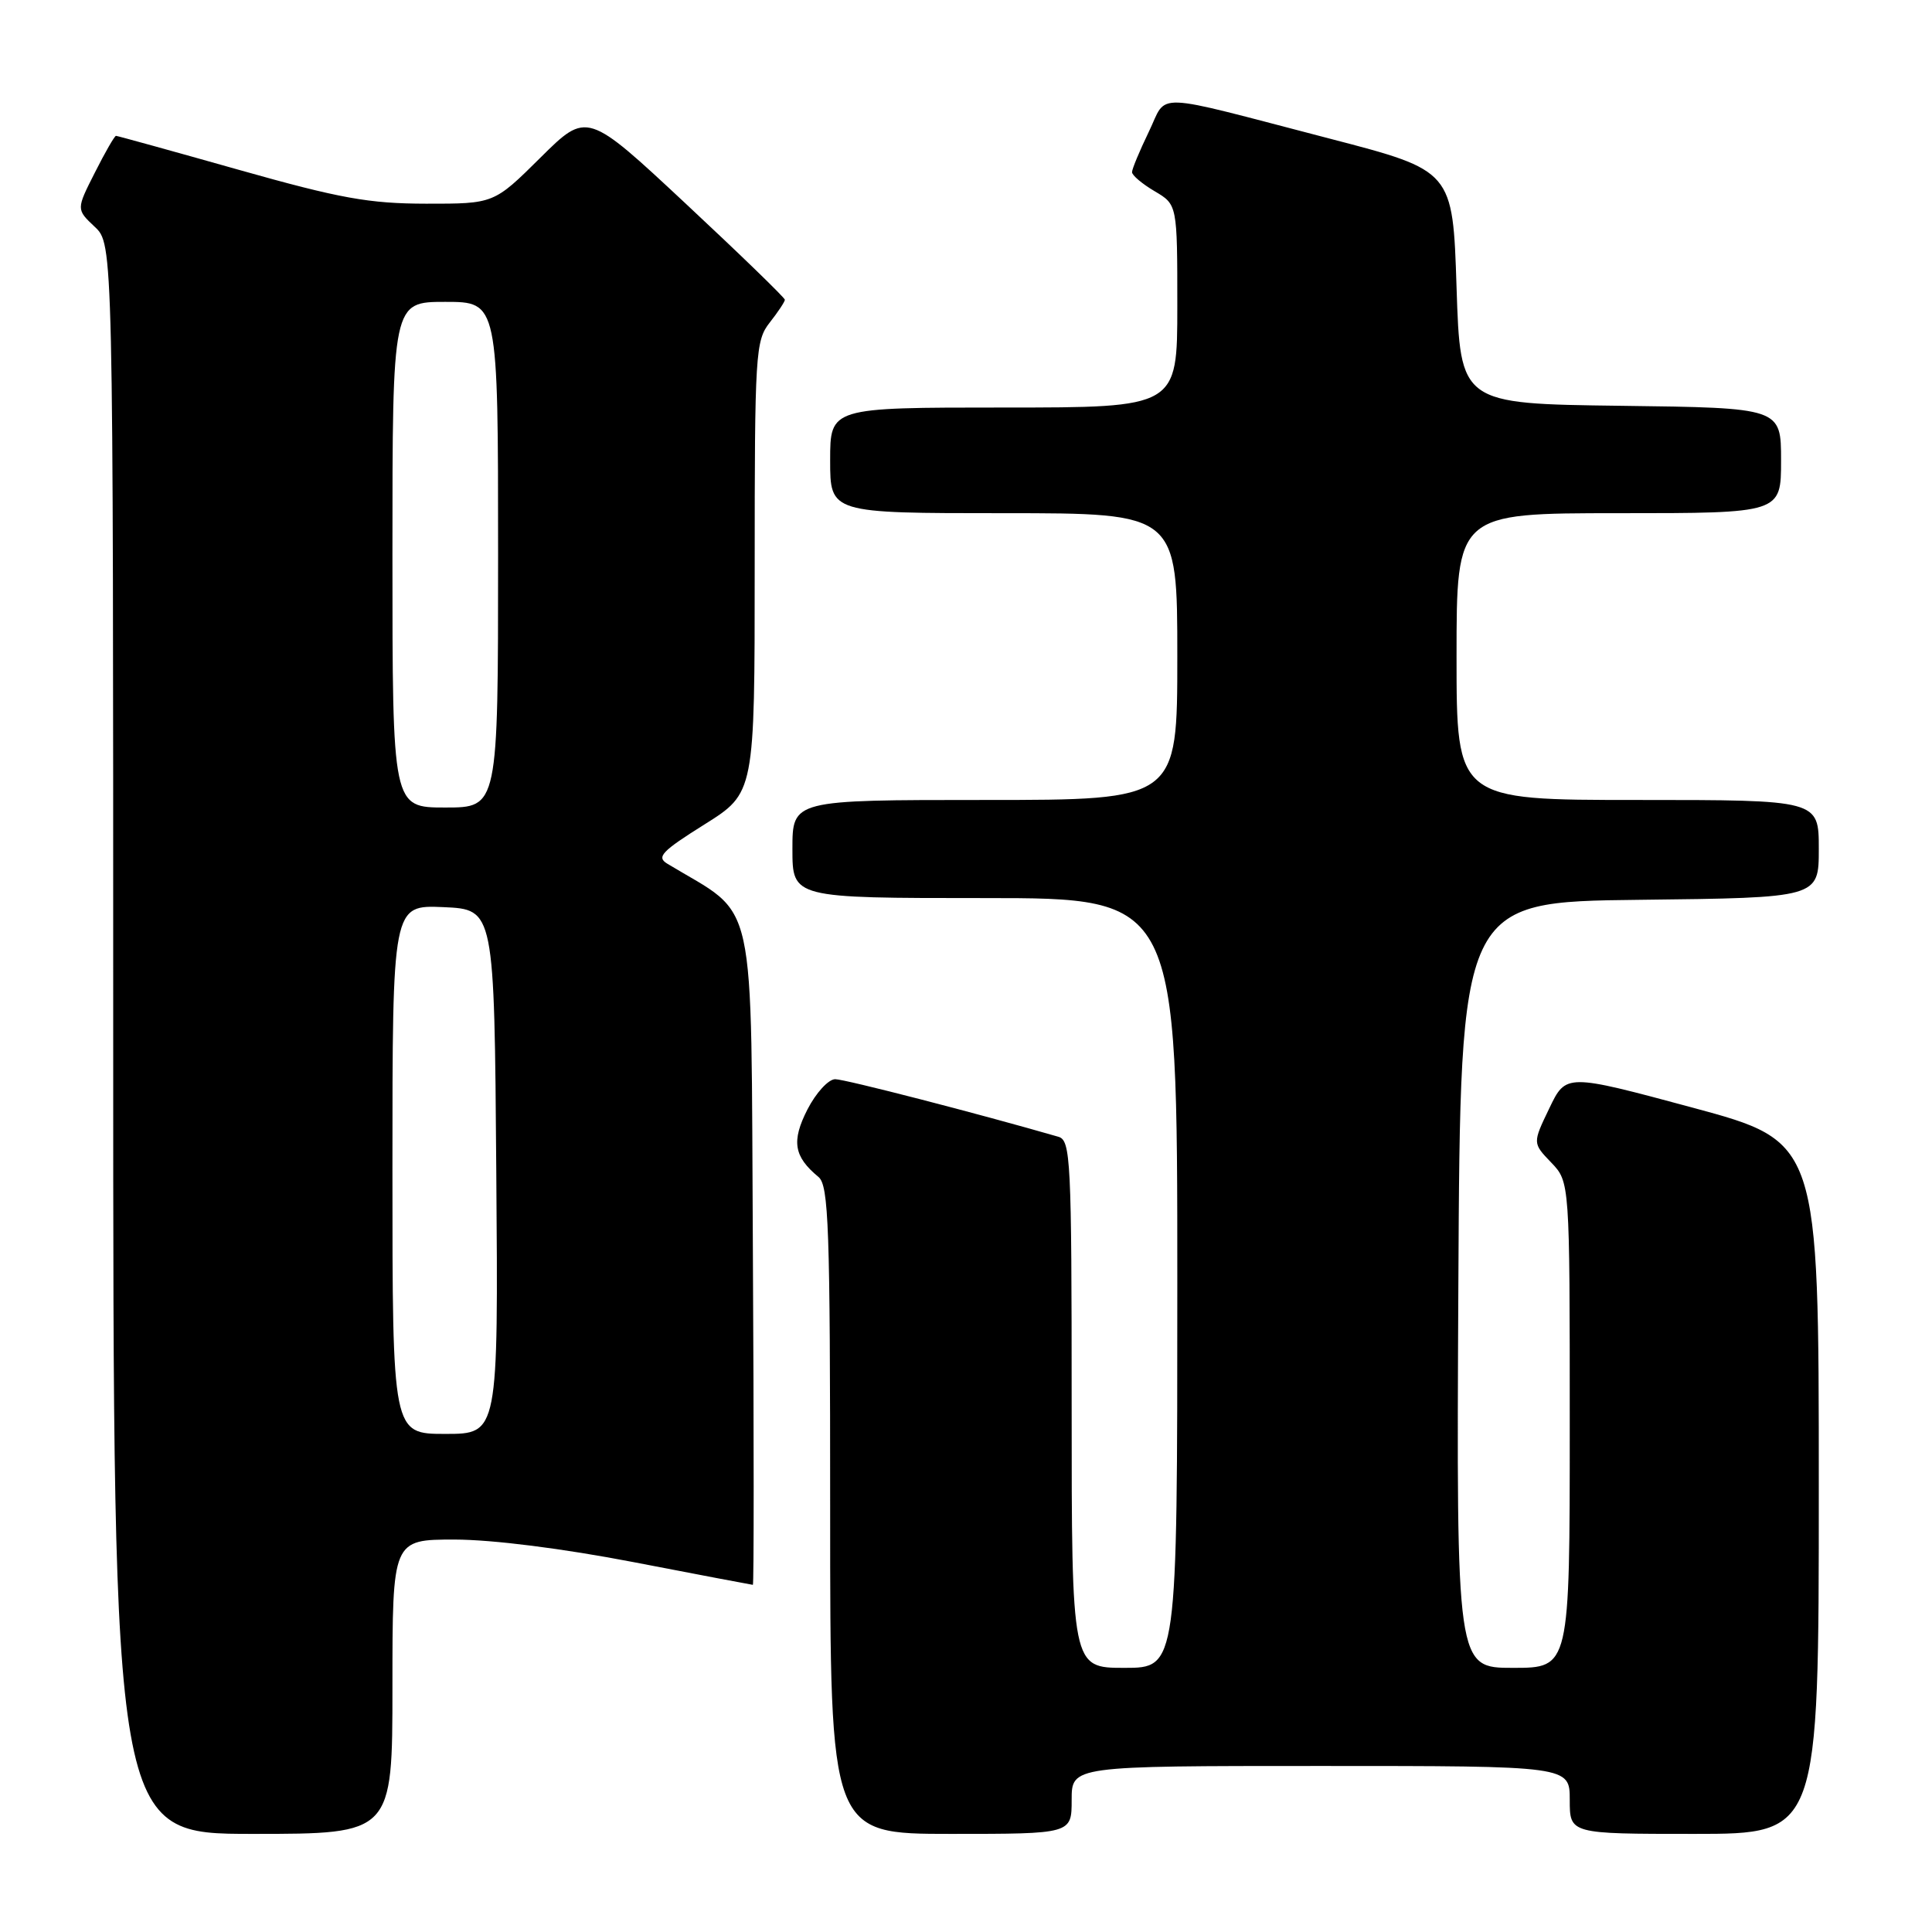 <?xml version="1.0" encoding="UTF-8" standalone="no"?>
<!DOCTYPE svg PUBLIC "-//W3C//DTD SVG 1.1//EN" "http://www.w3.org/Graphics/SVG/1.1/DTD/svg11.dtd" >
<svg xmlns="http://www.w3.org/2000/svg" xmlns:xlink="http://www.w3.org/1999/xlink" version="1.1" viewBox="0 0 256 256">
 <g >
 <path fill="currentColor"
d=" M 52.00 223.50 C 52.00 204.00 52.00 204.00 60.25 204.00 C 65.28 204.01 74.55 205.18 84.00 207.00 C 92.53 208.65 99.62 209.99 99.76 210.00 C 99.90 210.00 99.90 190.09 99.76 165.76 C 99.47 117.20 100.48 121.75 88.43 114.45 C 86.95 113.56 87.66 112.81 93.35 109.24 C 100.00 105.07 100.00 105.07 100.00 75.17 C 100.00 46.78 100.10 45.14 102.00 42.73 C 103.10 41.33 104.00 39.97 104.00 39.72 C 104.00 39.46 98.10 33.74 90.89 27.01 C 77.78 14.77 77.78 14.77 71.61 20.89 C 65.45 27.00 65.45 27.00 56.47 26.99 C 48.88 26.98 45.05 26.29 31.60 22.49 C 22.86 20.02 15.55 18.00 15.37 18.00 C 15.18 18.00 13.92 20.19 12.57 22.87 C 10.10 27.74 10.10 27.74 12.55 30.05 C 15.00 32.35 15.00 32.35 15.00 137.67 C 15.00 243.00 15.00 243.00 33.50 243.00 C 52.00 243.00 52.00 243.00 52.00 223.50 Z  M 142.00 238.50 C 142.00 234.00 142.00 234.00 175.00 234.00 C 208.00 234.00 208.00 234.00 208.00 238.50 C 208.00 243.00 208.00 243.00 224.50 243.00 C 241.00 243.00 241.00 243.00 241.00 197.14 C 241.00 151.28 241.00 151.28 224.25 146.76 C 207.50 142.25 207.50 142.25 205.29 146.86 C 203.07 151.47 203.07 151.47 205.54 154.04 C 208.00 156.61 208.00 156.61 208.00 188.80 C 208.00 221.00 208.00 221.00 200.49 221.00 C 192.98 221.00 192.98 221.00 193.24 170.25 C 193.50 119.50 193.50 119.50 217.25 119.23 C 241.00 118.96 241.00 118.96 241.00 112.48 C 241.00 106.00 241.00 106.00 217.00 106.00 C 193.00 106.00 193.00 106.00 193.00 87.00 C 193.00 68.00 193.00 68.00 214.50 68.00 C 236.00 68.00 236.00 68.00 236.00 61.02 C 236.00 54.04 236.00 54.04 214.75 53.77 C 193.50 53.50 193.50 53.50 193.00 38.05 C 192.50 22.61 192.50 22.61 176.24 18.38 C 152.08 12.10 154.79 12.20 152.21 17.49 C 151.00 20.00 150.00 22.39 150.00 22.81 C 150.00 23.23 151.35 24.37 153.00 25.34 C 156.00 27.11 156.00 27.11 156.00 40.56 C 156.00 54.00 156.00 54.00 133.00 54.00 C 110.00 54.00 110.00 54.00 110.00 61.00 C 110.00 68.00 110.00 68.00 133.00 68.00 C 156.00 68.00 156.00 68.00 156.00 87.00 C 156.00 106.00 156.00 106.00 130.50 106.00 C 105.00 106.00 105.00 106.00 105.00 112.50 C 105.00 119.00 105.00 119.00 130.50 119.00 C 156.00 119.00 156.00 119.00 156.00 170.00 C 156.00 221.00 156.00 221.00 149.00 221.00 C 142.00 221.00 142.00 221.00 142.00 186.07 C 142.00 153.66 141.87 151.10 140.25 150.63 C 129.53 147.53 111.96 143.00 110.67 143.00 C 109.77 143.00 108.12 144.81 106.99 147.01 C 104.85 151.21 105.18 153.25 108.45 155.95 C 109.81 157.08 110.00 162.56 110.00 200.12 C 110.00 243.00 110.00 243.00 126.00 243.00 C 142.00 243.00 142.00 243.00 142.00 238.50 Z  M 52.00 154.95 C 52.00 119.91 52.00 119.91 58.75 120.20 C 65.50 120.50 65.50 120.50 65.76 155.25 C 66.03 190.00 66.03 190.00 59.01 190.00 C 52.00 190.00 52.00 190.00 52.00 154.95 Z  M 52.00 73.50 C 52.00 40.00 52.00 40.00 59.00 40.00 C 66.00 40.00 66.00 40.00 66.00 73.50 C 66.00 107.00 66.00 107.00 59.00 107.00 C 52.00 107.00 52.00 107.00 52.00 73.50 Z "/>
</g>
</svg>